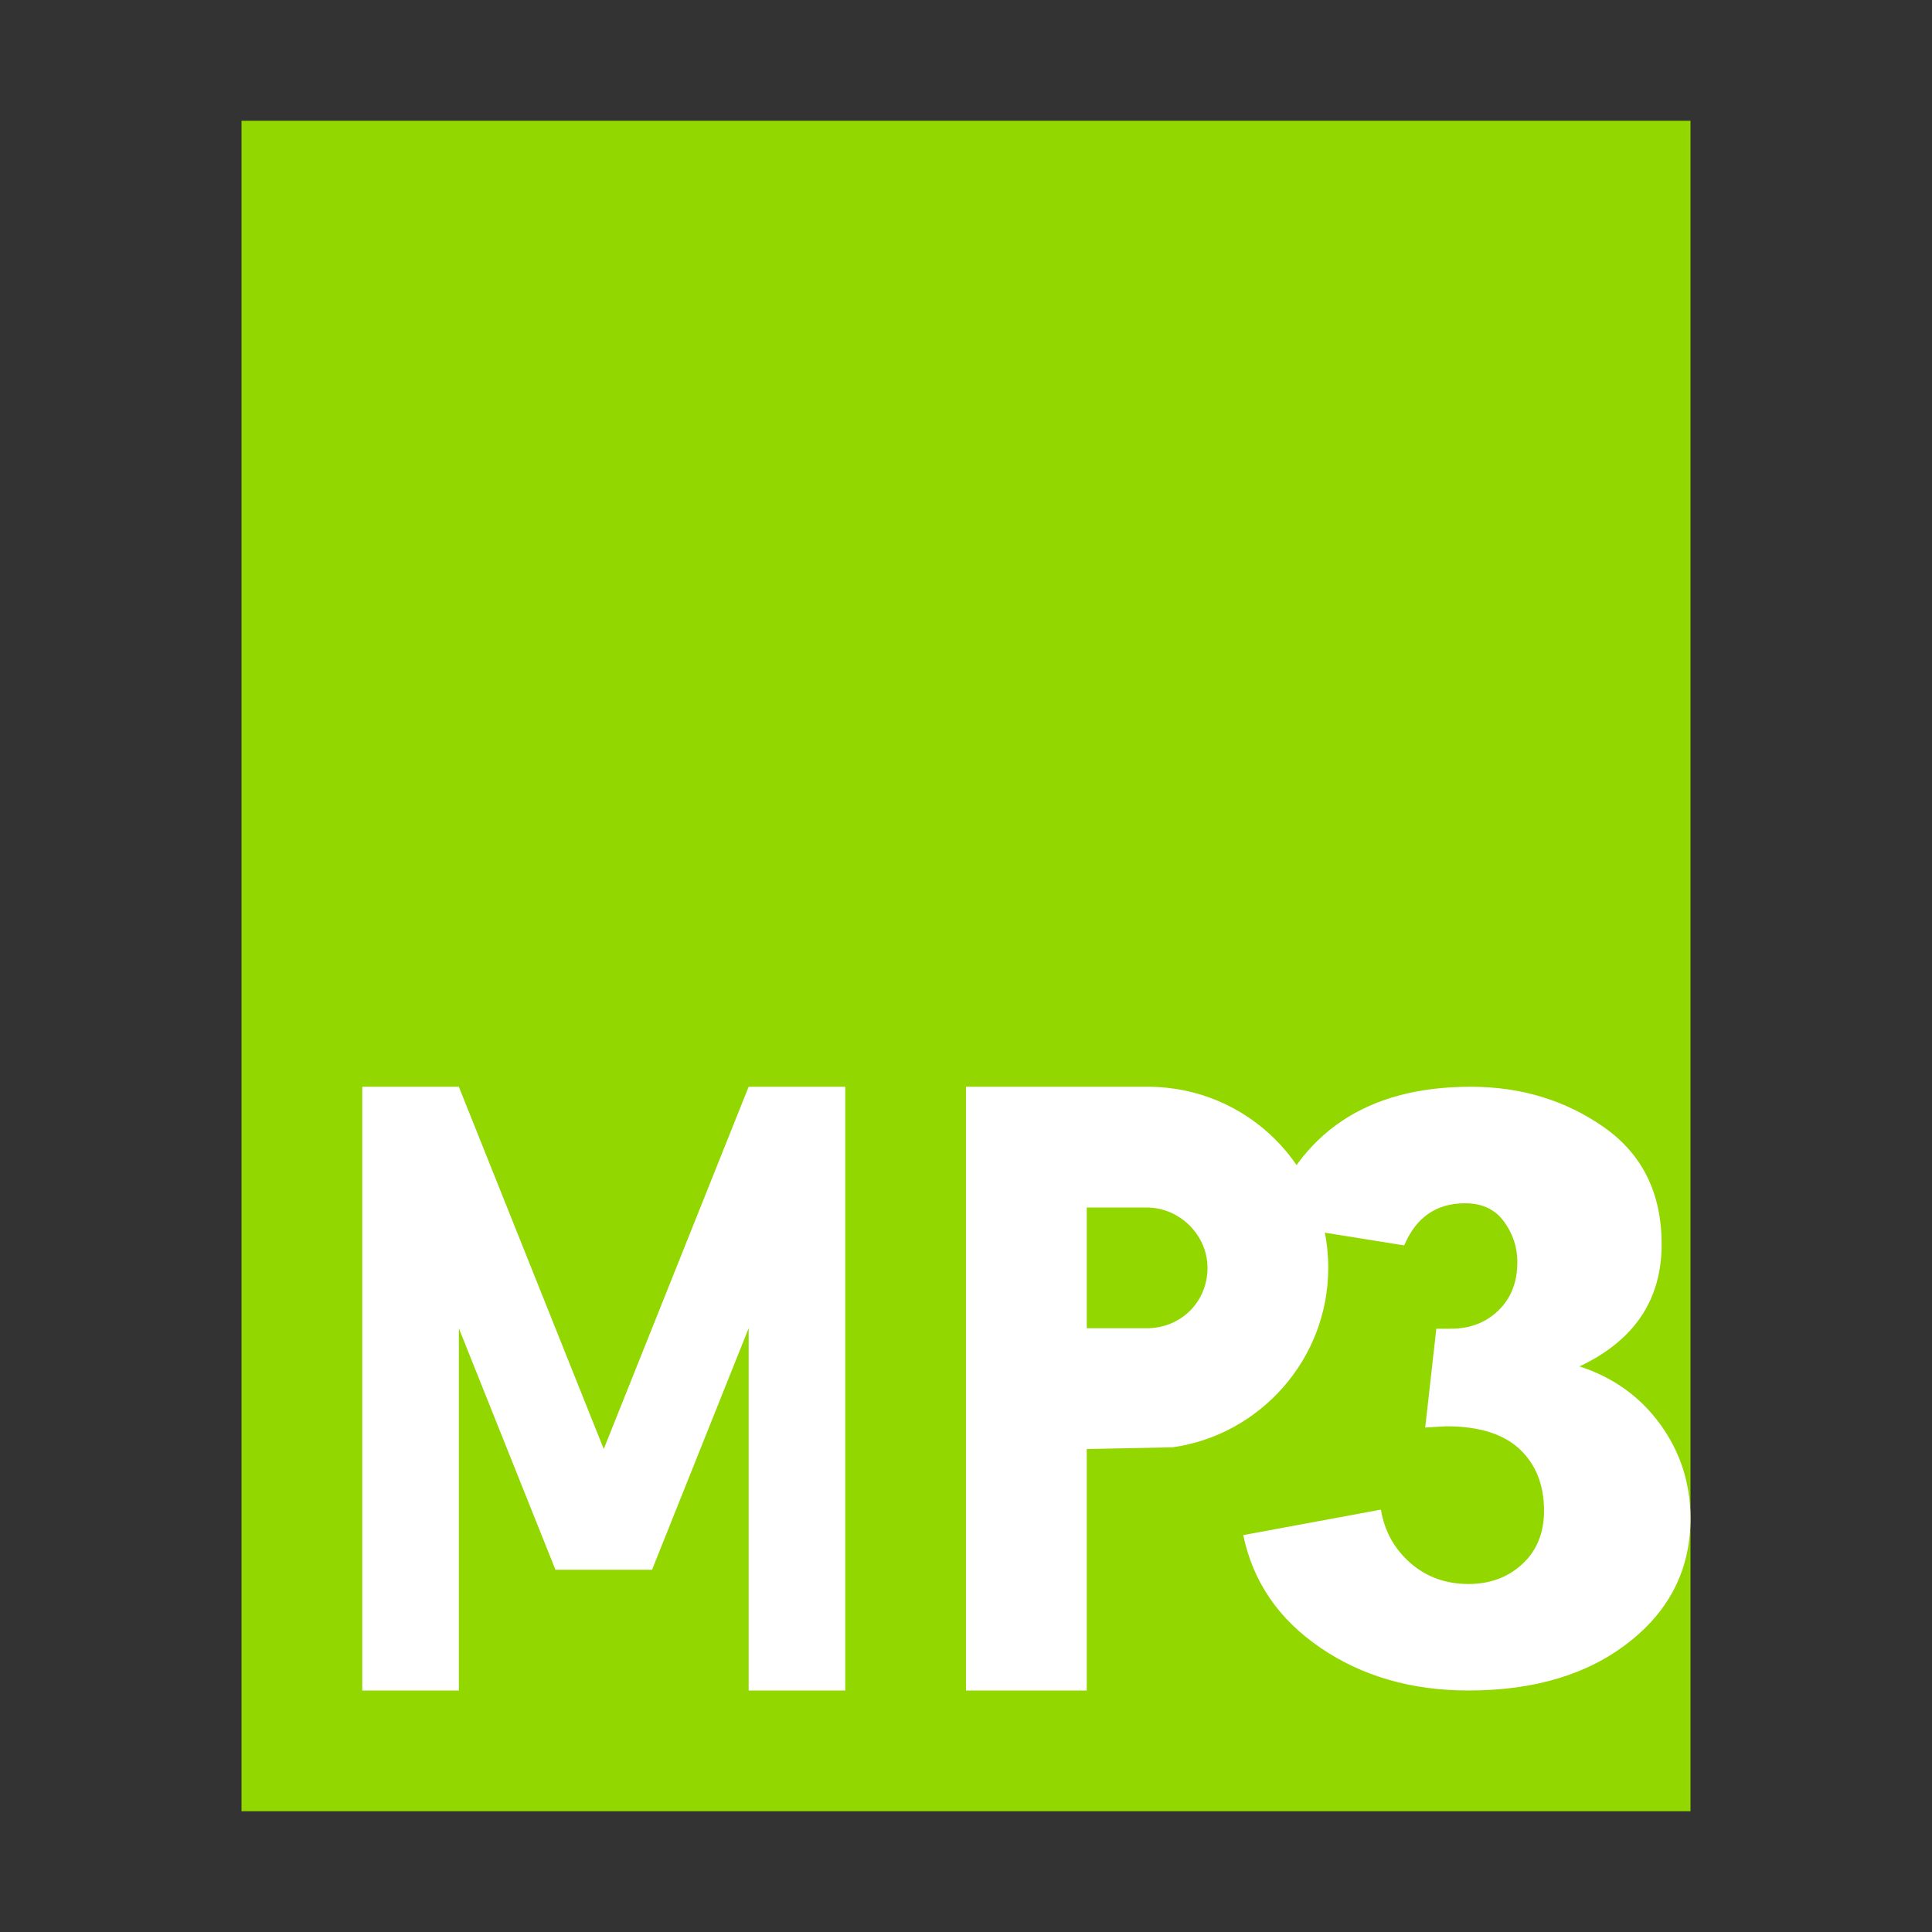 <?xml version="1.0" encoding="UTF-8"?>
<svg width="16px" height="16px" viewBox="0 0 16 16" version="1.1" xmlns="http://www.w3.org/2000/svg" xmlns:xlink="http://www.w3.org/1999/xlink">
    <rect x="0" y="0" width="16" height="16" fill="#333333" stroke="none"/>
    <!-- Generator: Sketch 41 (35326) - http://www.bohemiancoding.com/sketch -->
    <title>audio-x-mpeg</title>
    <desc>Created with Sketch.</desc>
    <defs></defs>
    <g id="Page-1" stroke="none" stroke-width="1" fill="none" fill-rule="evenodd">
        <g id="audio-x-mpeg">
            <polygon id="path14361" fill="#92D700" points="2 15 2 1 14 1 14 15"></polygon>
            <path d="M11,10.5 C11,9.666 10.331,9 9.505,9 L9,9 L8,9 L8,14 L9,14 L9,12 L9.71,11.986 C10.433,11.885 11,11.258 11,10.5 Z M9.495,10 C9.774,10 10,10.232 10,10.5 C10,10.776 9.786,11 9.495,11 L9,11 L9,10 L9.495,10 Z" id="Combined-Shape" fill="#FFFFFF"></path>
            <path d="M11.895,11.004 L12.015,11.004 C12.174,11.004 12.306,10.953 12.41,10.852 C12.514,10.751 12.566,10.618 12.566,10.452 C12.566,10.33 12.529,10.218 12.456,10.117 C12.382,10.016 12.275,9.965 12.134,9.965 C11.895,9.965 11.727,10.081 11.629,10.314 L10.489,10.131 C10.759,9.377 11.322,9 12.18,9 C12.597,9 12.964,9.112 13.283,9.335 C13.602,9.559 13.761,9.882 13.761,10.305 C13.761,10.765 13.534,11.102 13.081,11.316 C13.363,11.408 13.586,11.569 13.752,11.799 C13.917,12.028 14,12.287 14,12.575 C14,12.992 13.83,13.334 13.49,13.6 C13.15,13.867 12.707,14 12.162,14 C11.69,14 11.281,13.882 10.935,13.646 C10.589,13.41 10.376,13.099 10.296,12.713 L11.436,12.502 C11.466,12.68 11.547,12.827 11.679,12.943 C11.811,13.059 11.972,13.118 12.162,13.118 C12.339,13.118 12.488,13.063 12.608,12.952 C12.727,12.842 12.787,12.695 12.787,12.511 C12.787,12.297 12.719,12.127 12.585,12.001 C12.45,11.875 12.248,11.812 11.978,11.812 L11.803,11.822 L11.895,11.004 Z" id="3" fill="#FFFFFF"></path>
            <polygon id="Combined-Shape" fill="#FFFFFF" points="5 13 4.6 13 3.8 11 3.8 14 3 14 3 9 3.4 9 3.8 9 5 12 6.2 9 6.6 9 7 9 7 14 6.2 14 6.2 11 5.4 13"></polygon>
        </g>
    </g>
</svg>